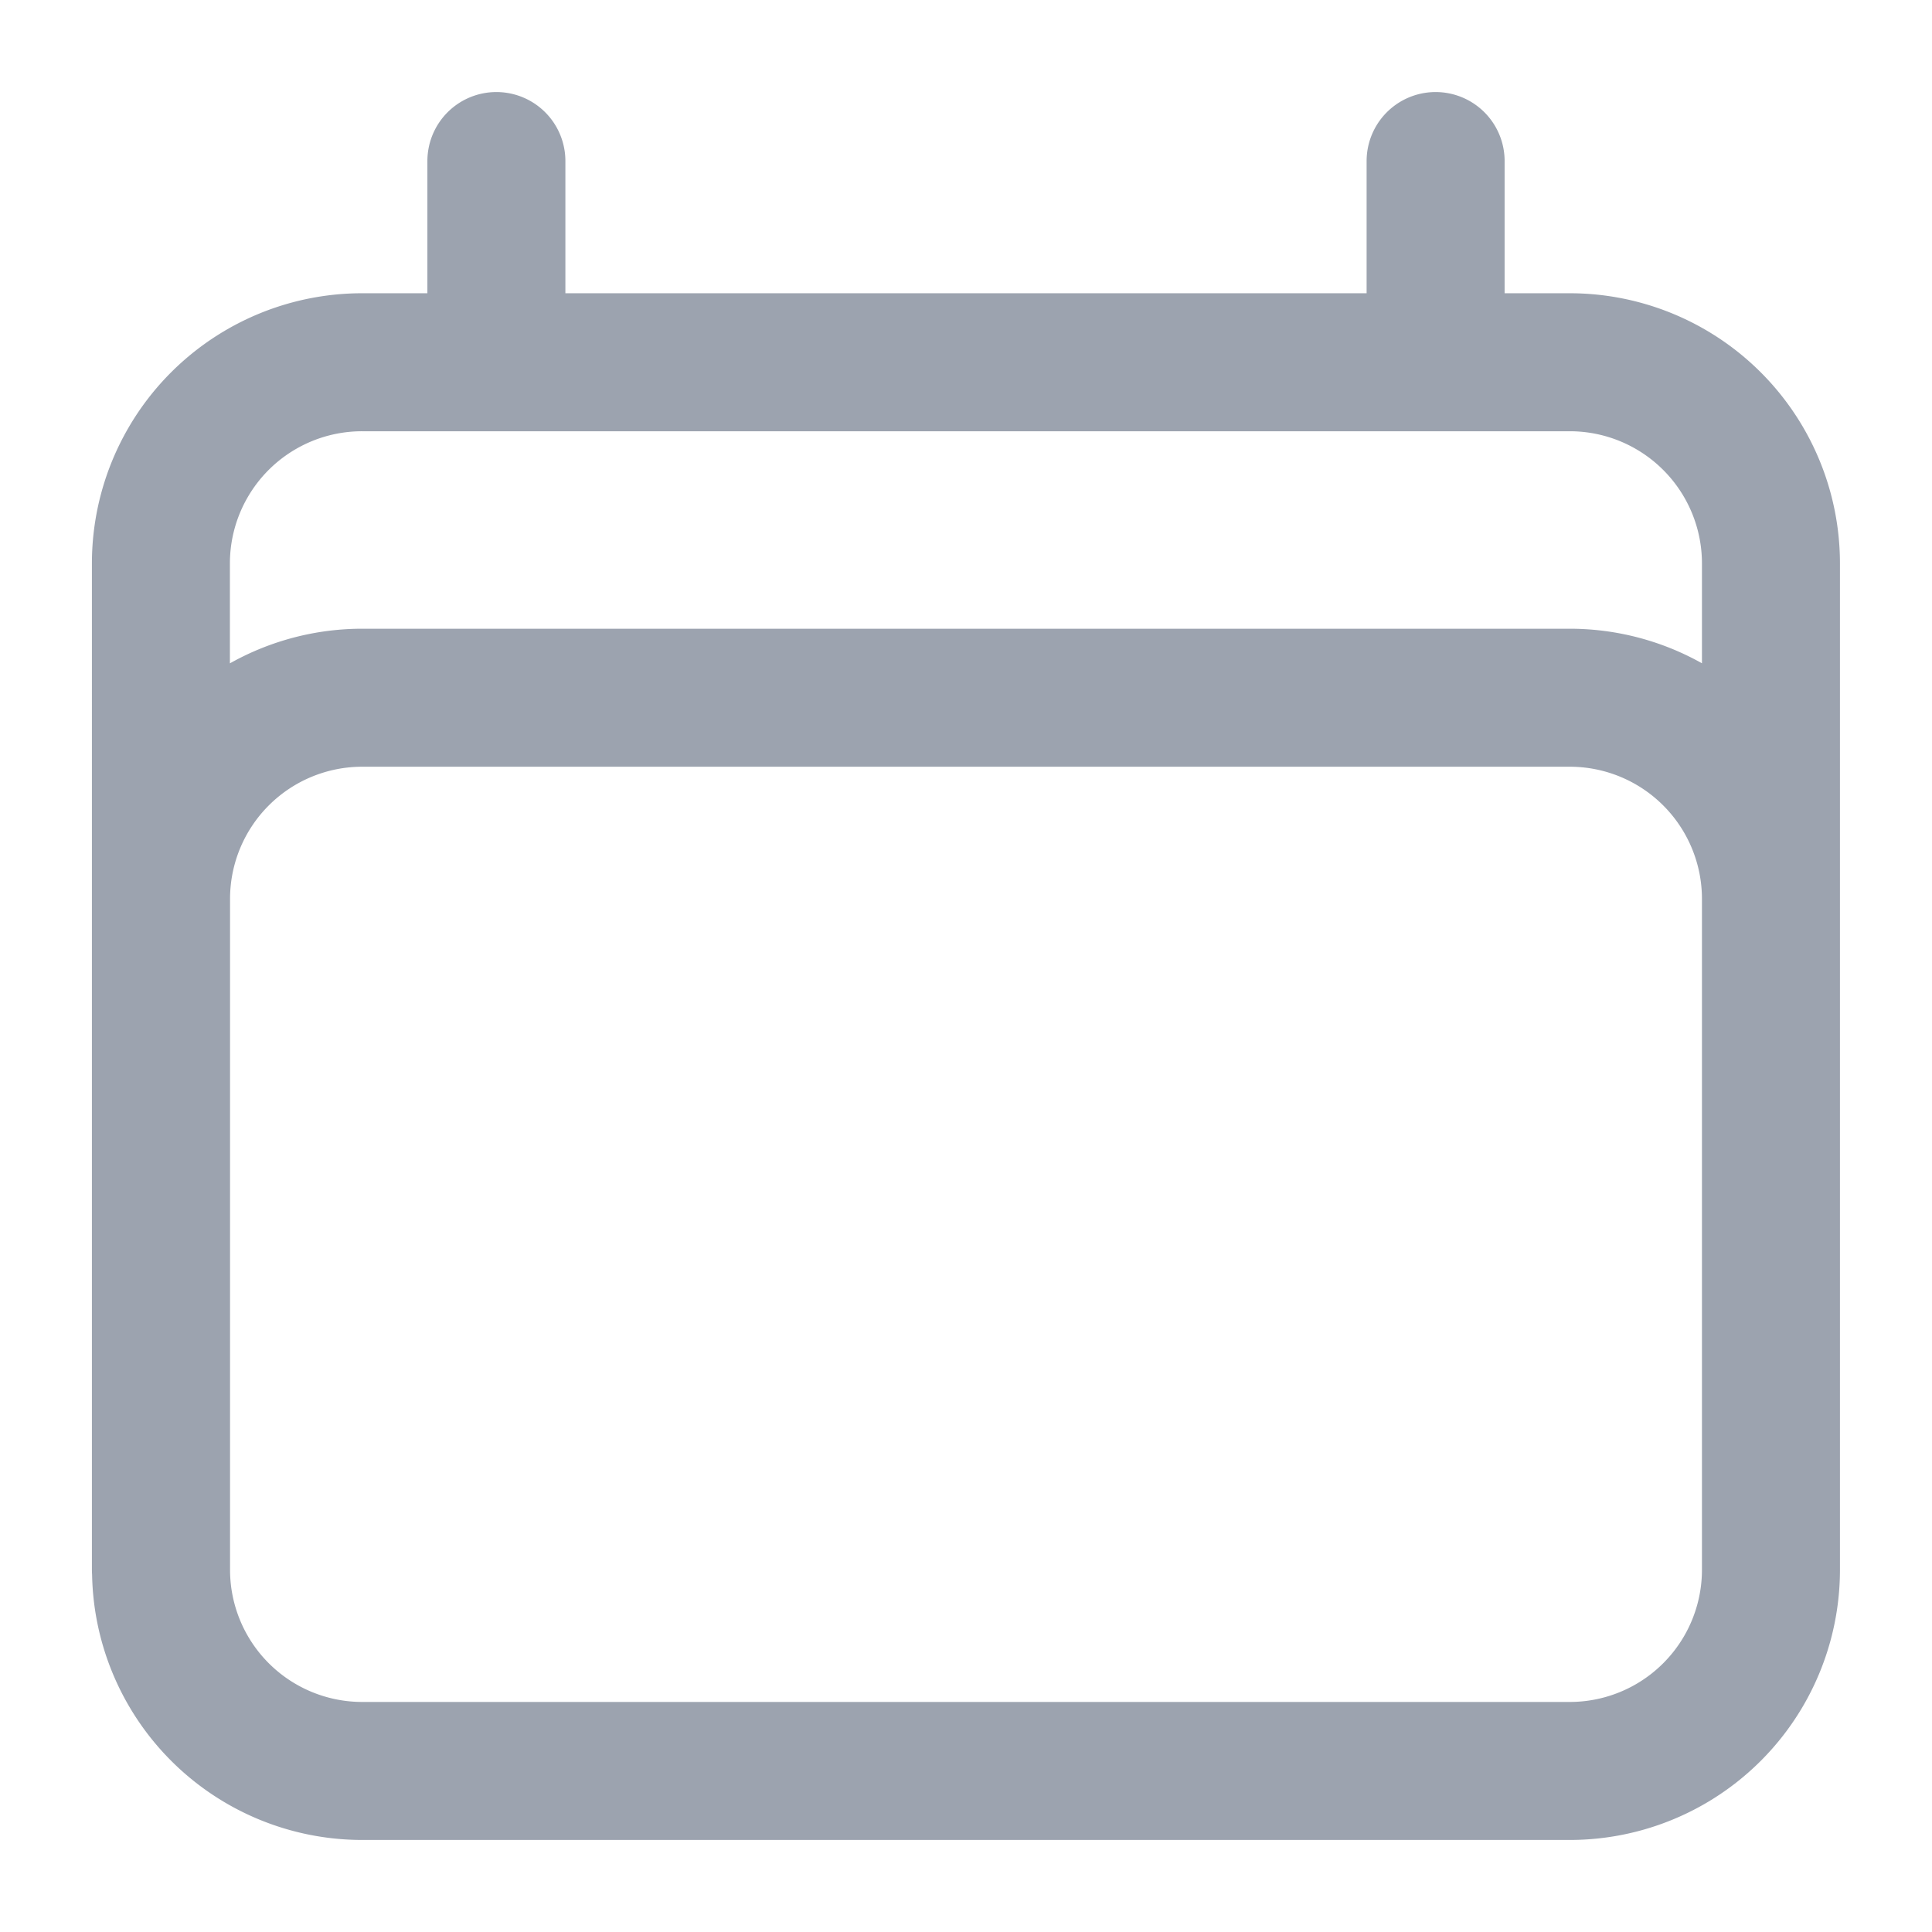 <svg width="14" height="14" viewBox="0 0 14 14" fill="none" xmlns="http://www.w3.org/2000/svg">
    <path d="M3.597 1.167v1.458m6.806-1.458v1.458m-9.237 8.75V4.083a1.458 1.458 0 0 1 1.459-1.458h8.75a1.458 1.458 0 0 1 1.458 1.458v7.292m-11.666 0a1.458 1.458 0 0 0 1.458 1.458h8.75a1.458 1.458 0 0 0 1.458-1.458m-11.666 0V6.514a1.458 1.458 0 0 1 1.458-1.458h8.75a1.458 1.458 0 0 1 1.458 1.458v4.861" stroke="#9CA3AF" stroke-linecap="round" stroke-linejoin="round"/>
</svg>
